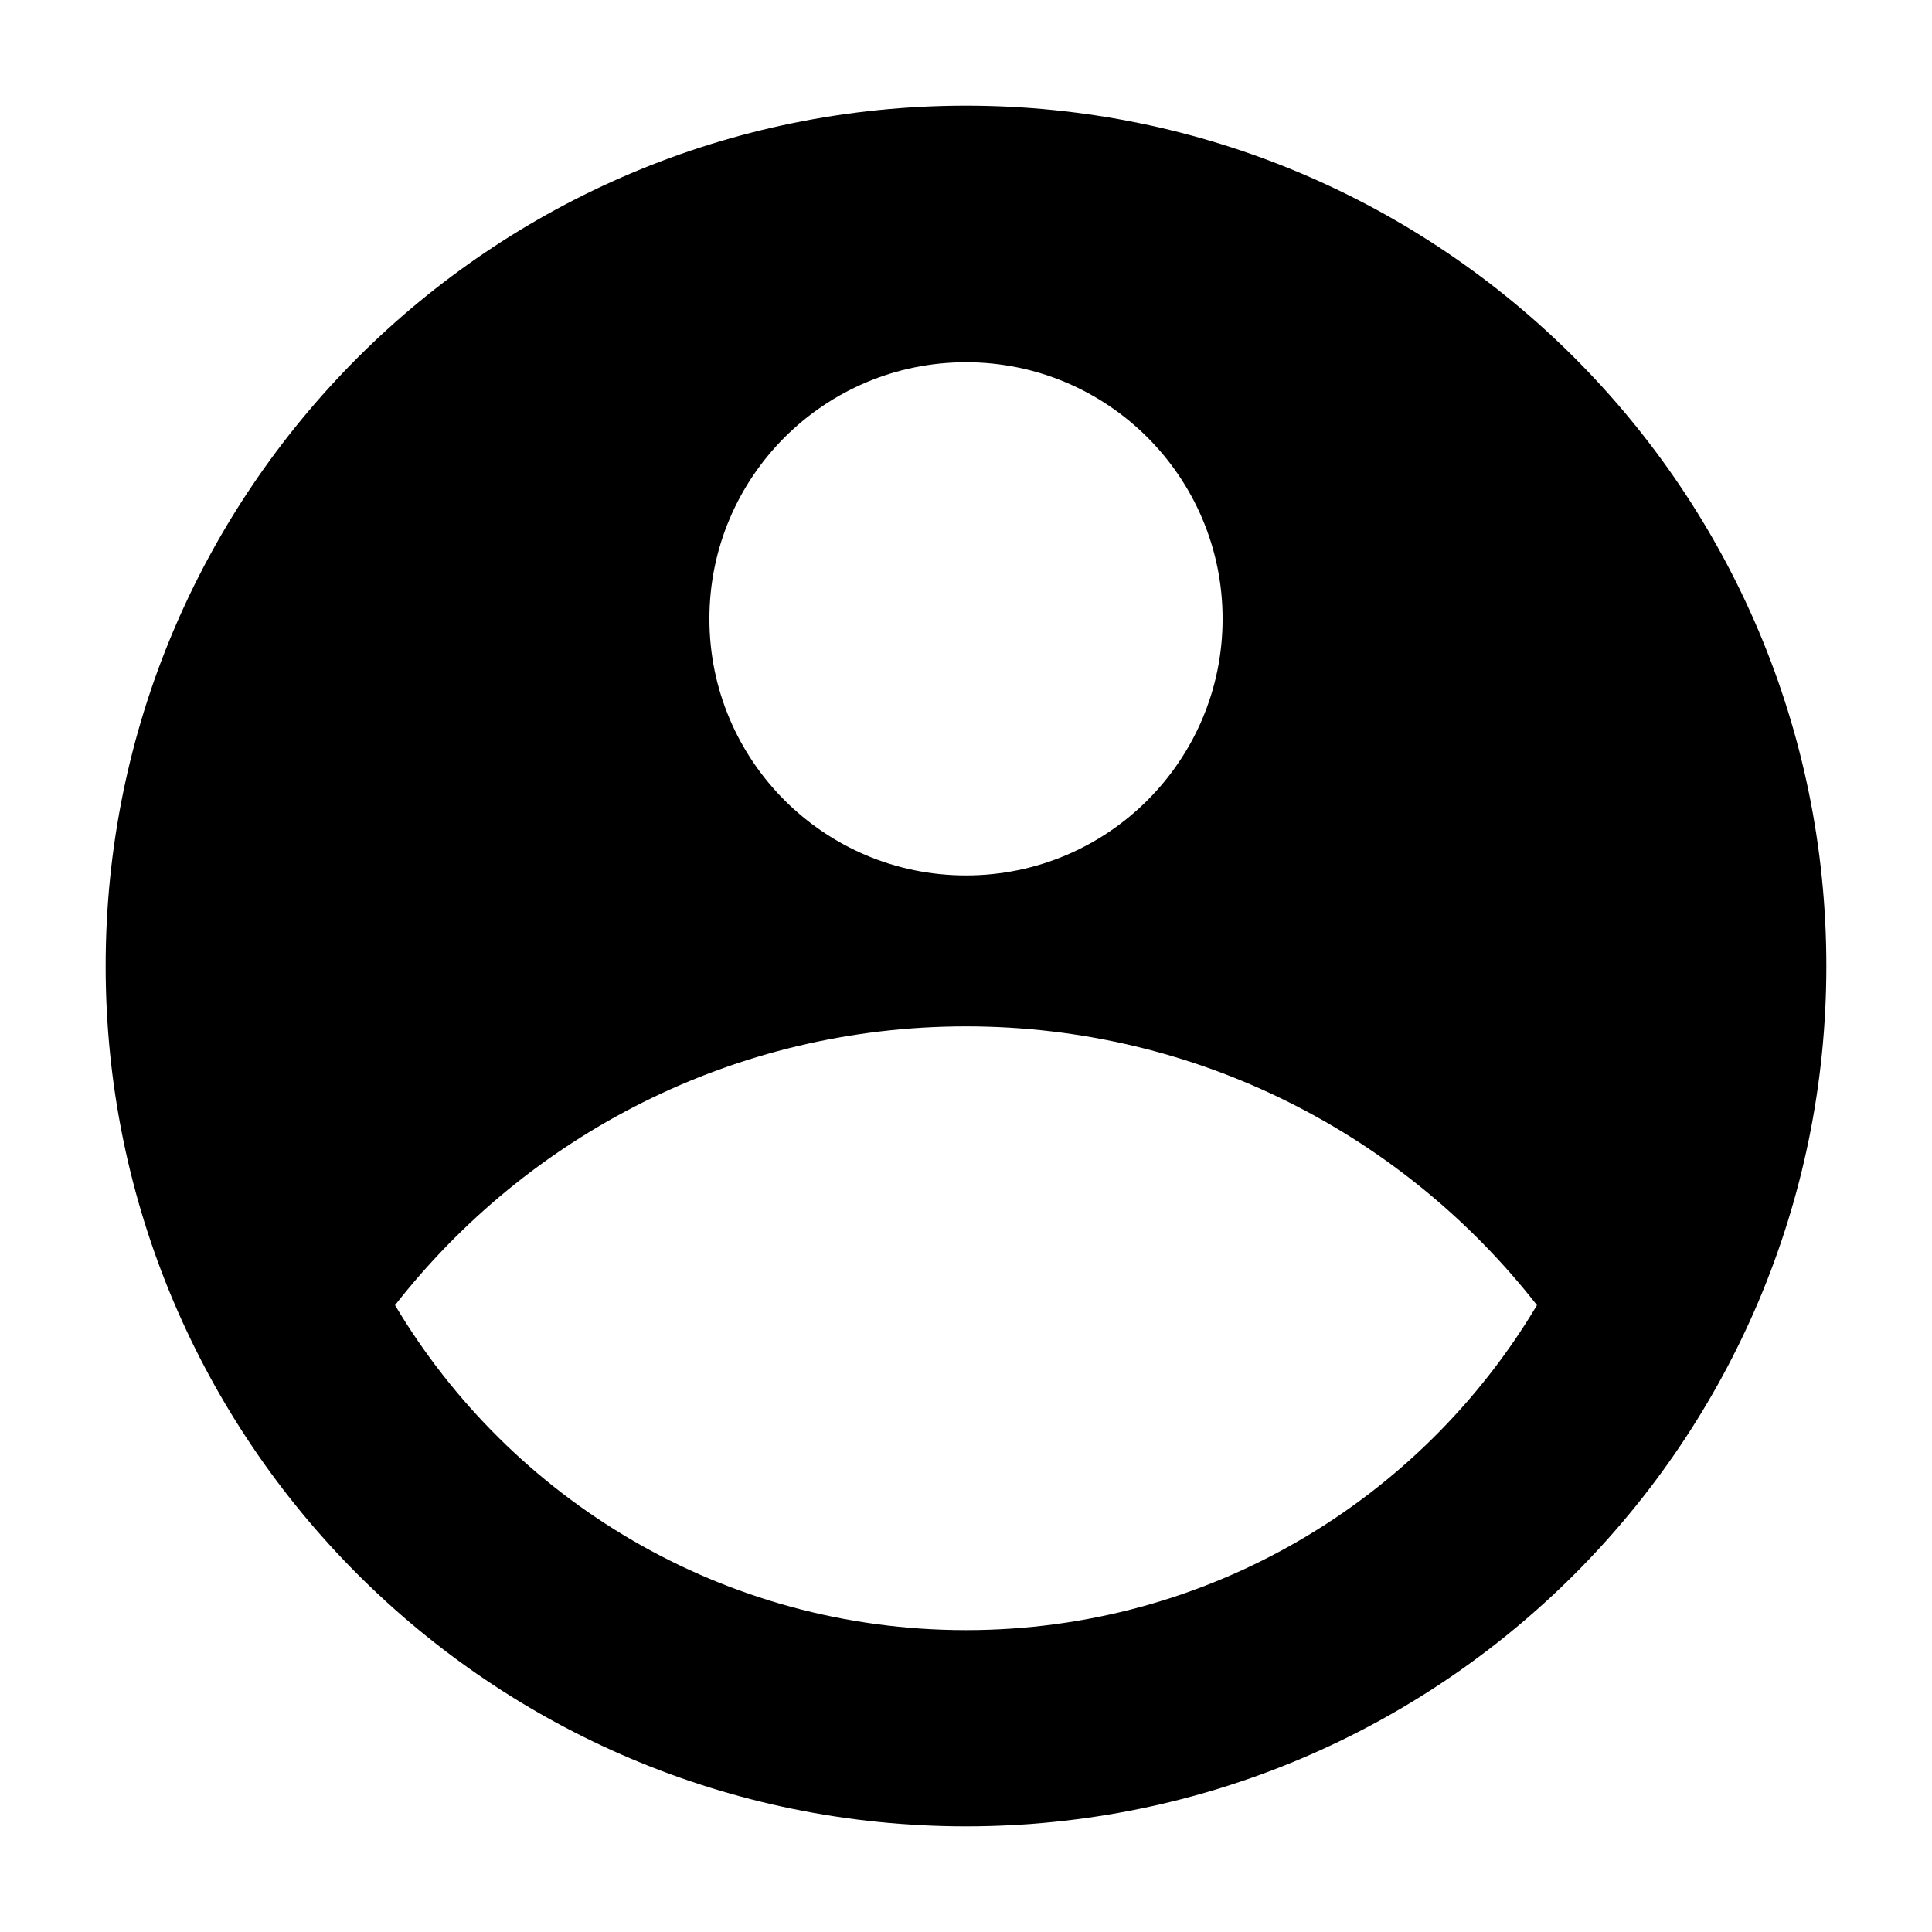 <?xml version="1.0" standalone="no"?><!DOCTYPE svg PUBLIC "-//W3C//DTD SVG 1.1//EN" "http://www.w3.org/Graphics/SVG/1.1/DTD/svg11.dtd"><svg t="1533803010367" class="icon" style="" viewBox="0 0 1024 1024" version="1.1" xmlns="http://www.w3.org/2000/svg" p-id="1294" xmlns:xlink="http://www.w3.org/1999/xlink" width="200" height="200"><defs><style type="text/css"></style></defs><path d="M512 56C260.16 56 56 260.16 56 512s204.16 456 456 456 456-204.16 456-456S763.84 56 512 56z m0 136c75.112 0 136 60.888 136 136s-60.888 136-136 136-136-60.888-136-136 60.888-136 136-136z m0 672c-128.712 0-241.24-69.12-302.624-172.232C279.656 601.864 389.04 544 512 544s232.344 57.864 302.624 147.768C753.24 794.88 640.712 864 512 864z" p-id="1295"></path></svg>